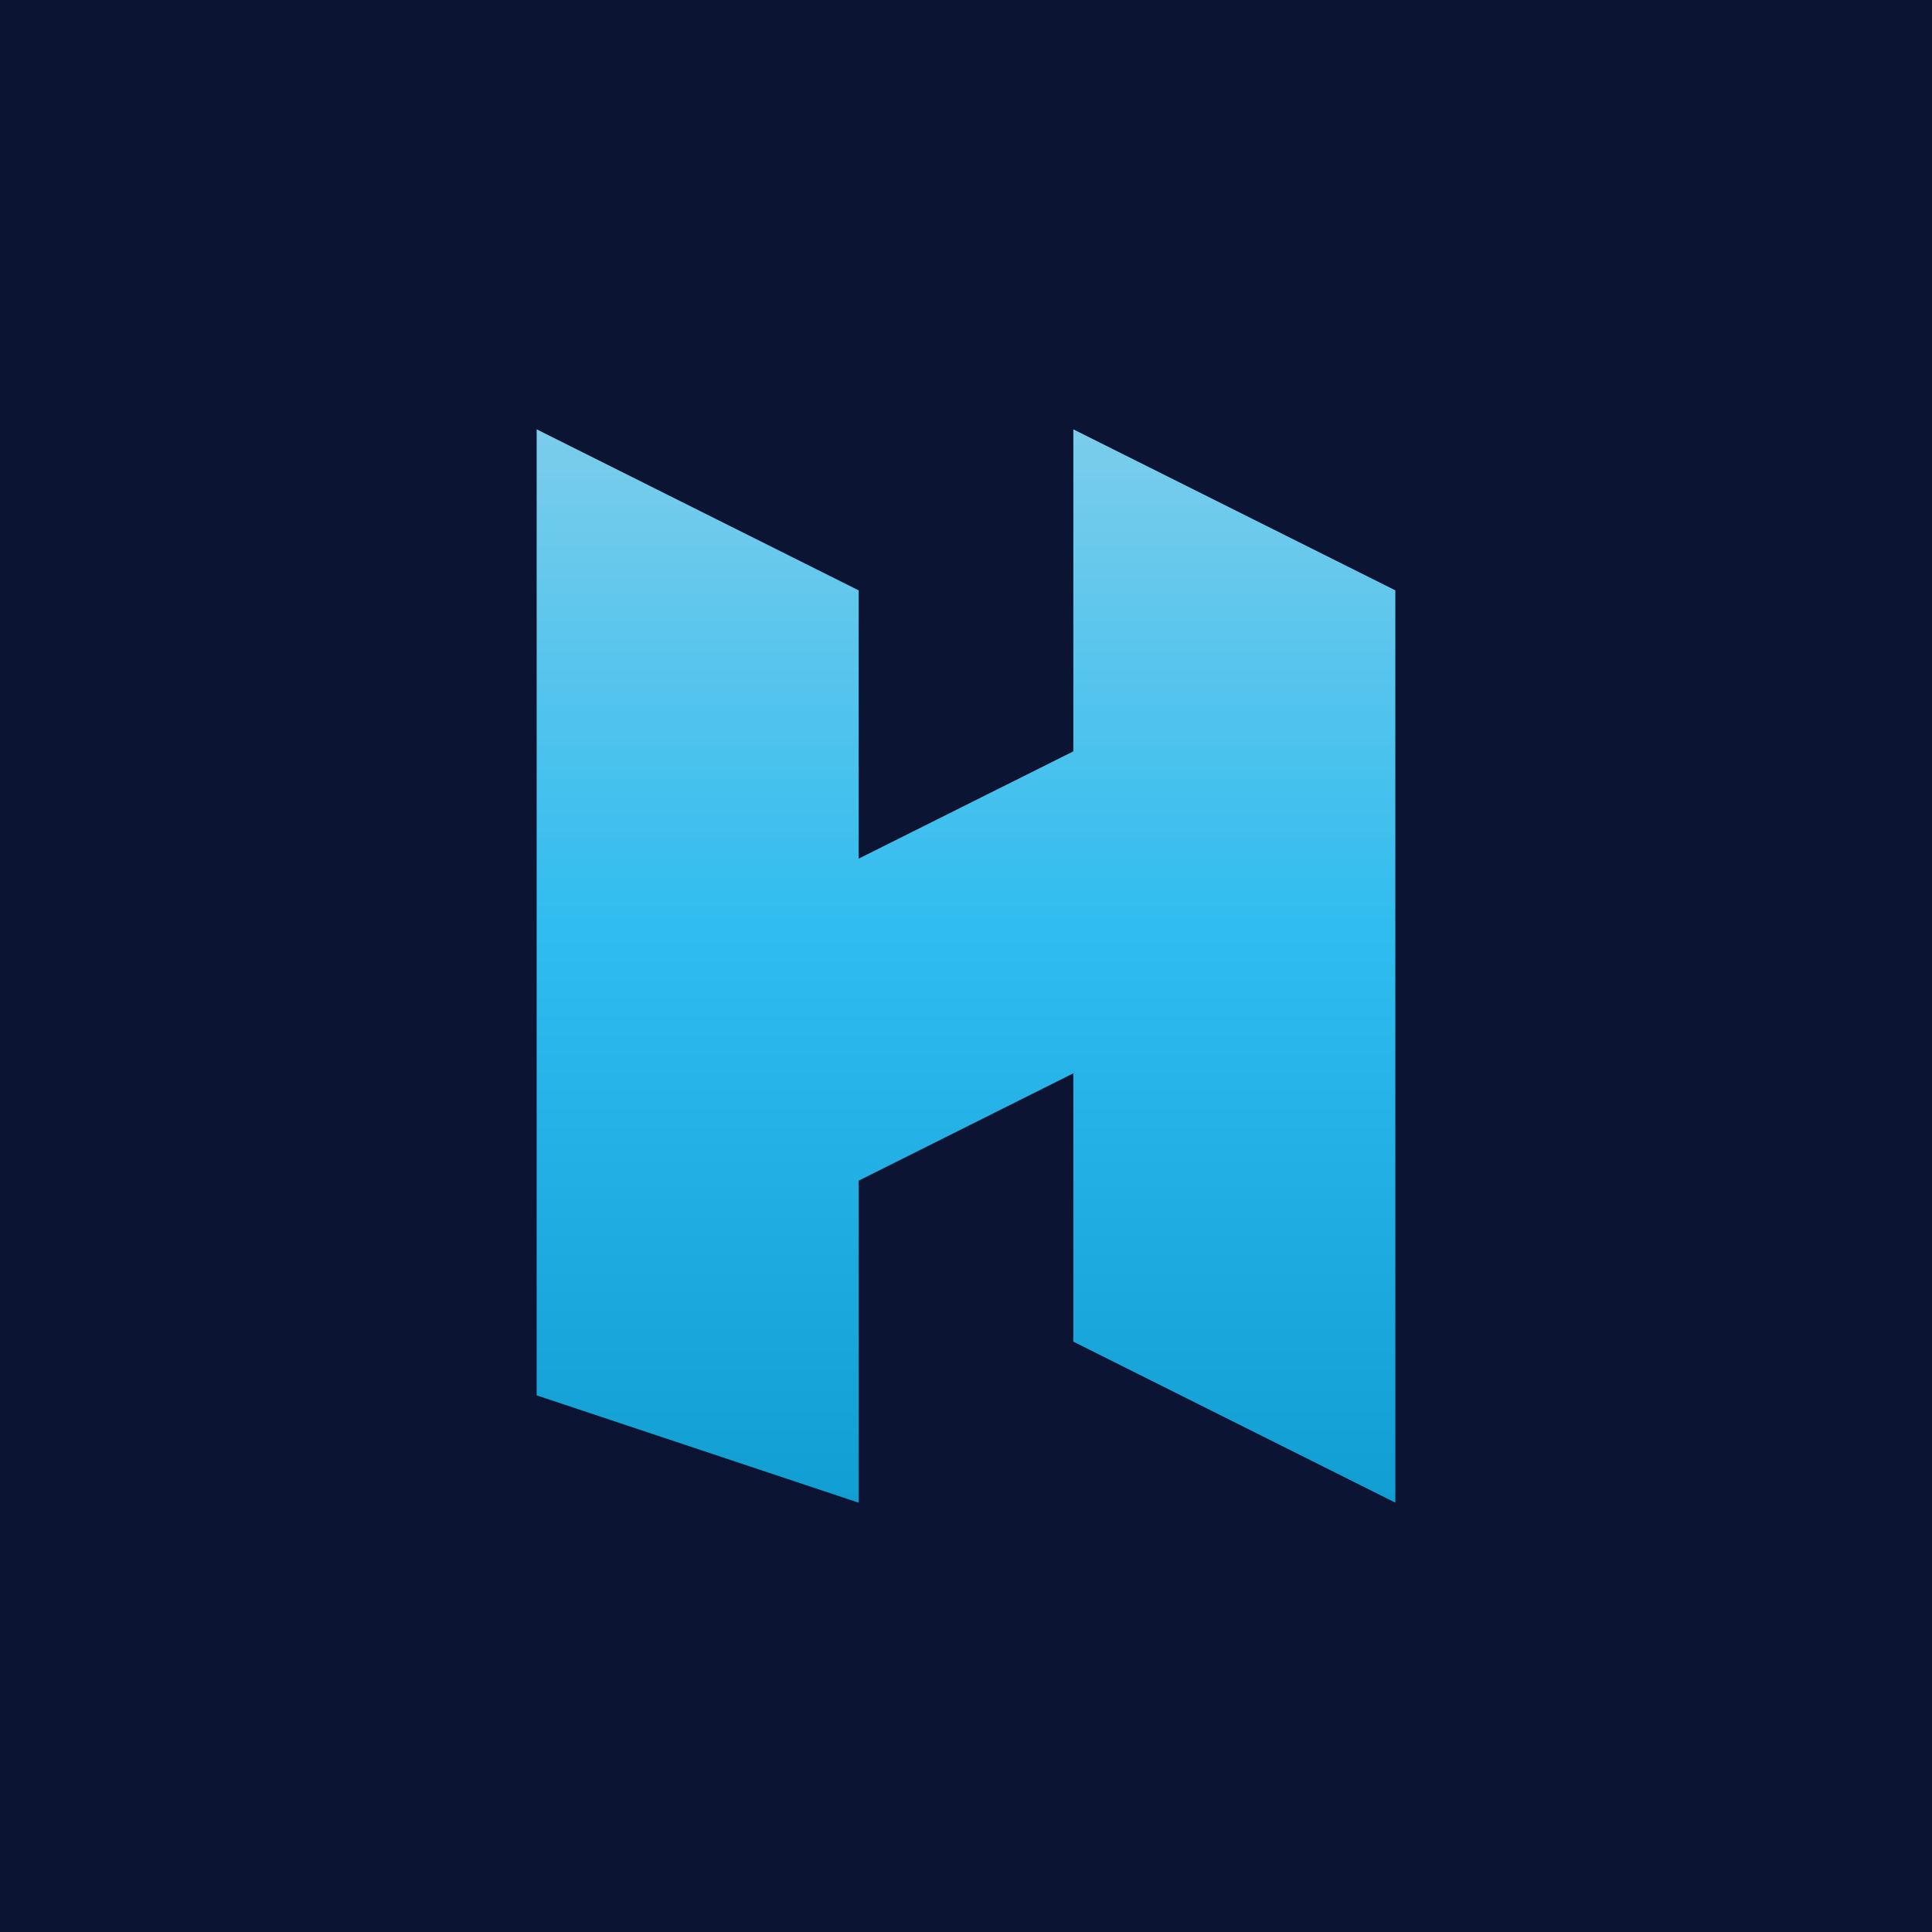 <!-- by TradingView --><svg width="18" height="18" viewBox="0 0 18 18" xmlns="http://www.w3.org/2000/svg"><path fill="#0B1432" d="M0 0h18v18H0z"/><path d="M8 5.5 5 4v9l3 1v-3l2-1v2.5l3 1.5V5.5L10 4v3L8 8V5.5Z" fill="url(#a2wuh31zw)"/><defs><linearGradient id="a2wuh31zw" x1="9" y1="4" x2="9" y2="14" gradientUnits="userSpaceOnUse"><stop stop-color="#7BCDEB"/><stop offset=".47" stop-color="#2FBCEF"/><stop offset="1" stop-color="#109ED3"/></linearGradient></defs></svg>